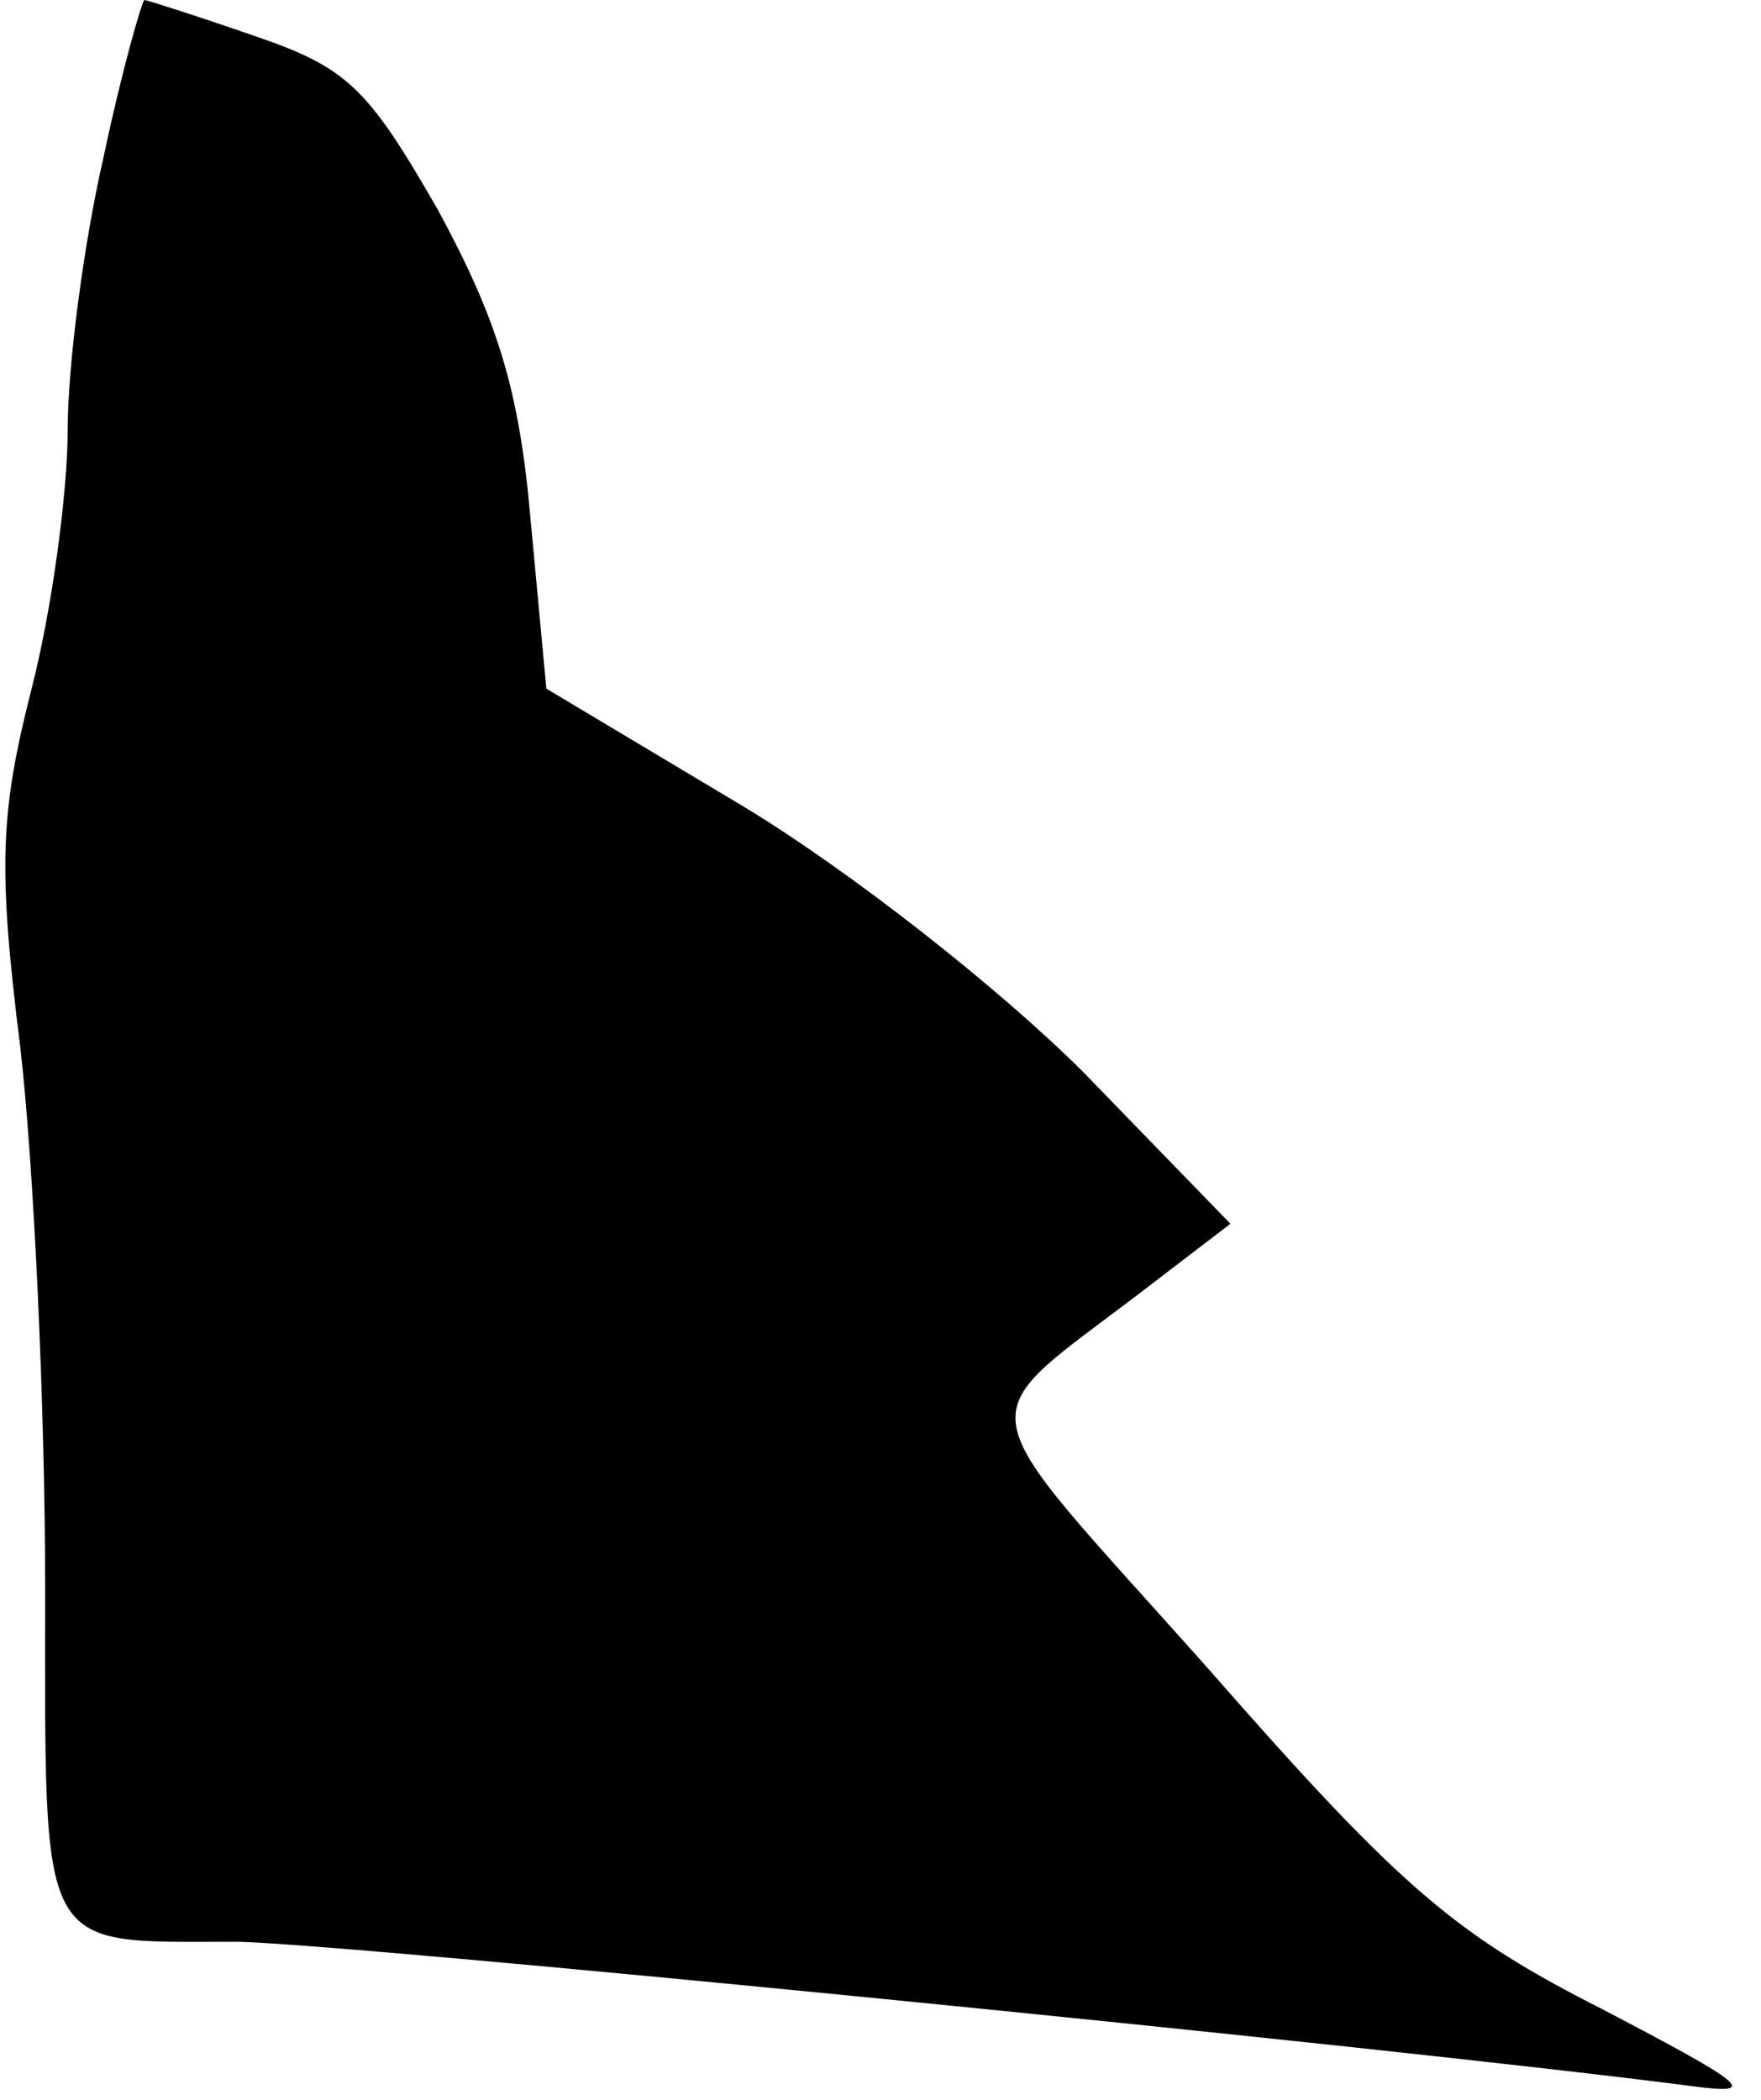 <?xml version="1.0" standalone="no"?>
<!DOCTYPE svg PUBLIC "-//W3C//DTD SVG 20010904//EN"
 "http://www.w3.org/TR/2001/REC-SVG-20010904/DTD/svg10.dtd">
<svg version="1.0" xmlns="http://www.w3.org/2000/svg"
 width="78pt" height="93pt" viewBox="0 0 78 93"
 preserveAspectRatio="xMidYMid meet">
<g transform="translate(0,93) scale(0.1,-0.1)"
fill="#000000" stroke="none">
<path fill="#000000" stroke="none" d="M46 861 c-9 -39 -16 -93 -16 -121 0
-28 -7 -80 -16 -115 -14 -55 -15 -79 -5 -159 6 -52 11 -160 11 -239 0 -164 -4
-157 84 -157 42 0 507 -46 646 -64 30 -4 23 1 -40 34 -65 33 -89 53 -174 150
-112 126 -109 107 -25 172 l34 26 -65 67 c-37 37 -103 89 -151 118 l-87 52 -7
75 c-5 58 -15 89 -41 137 -31 54 -40 63 -81 77 -26 9 -48 16 -49 16 -1 0 -10
-31 -18 -69z"/>
</g>
</svg>
